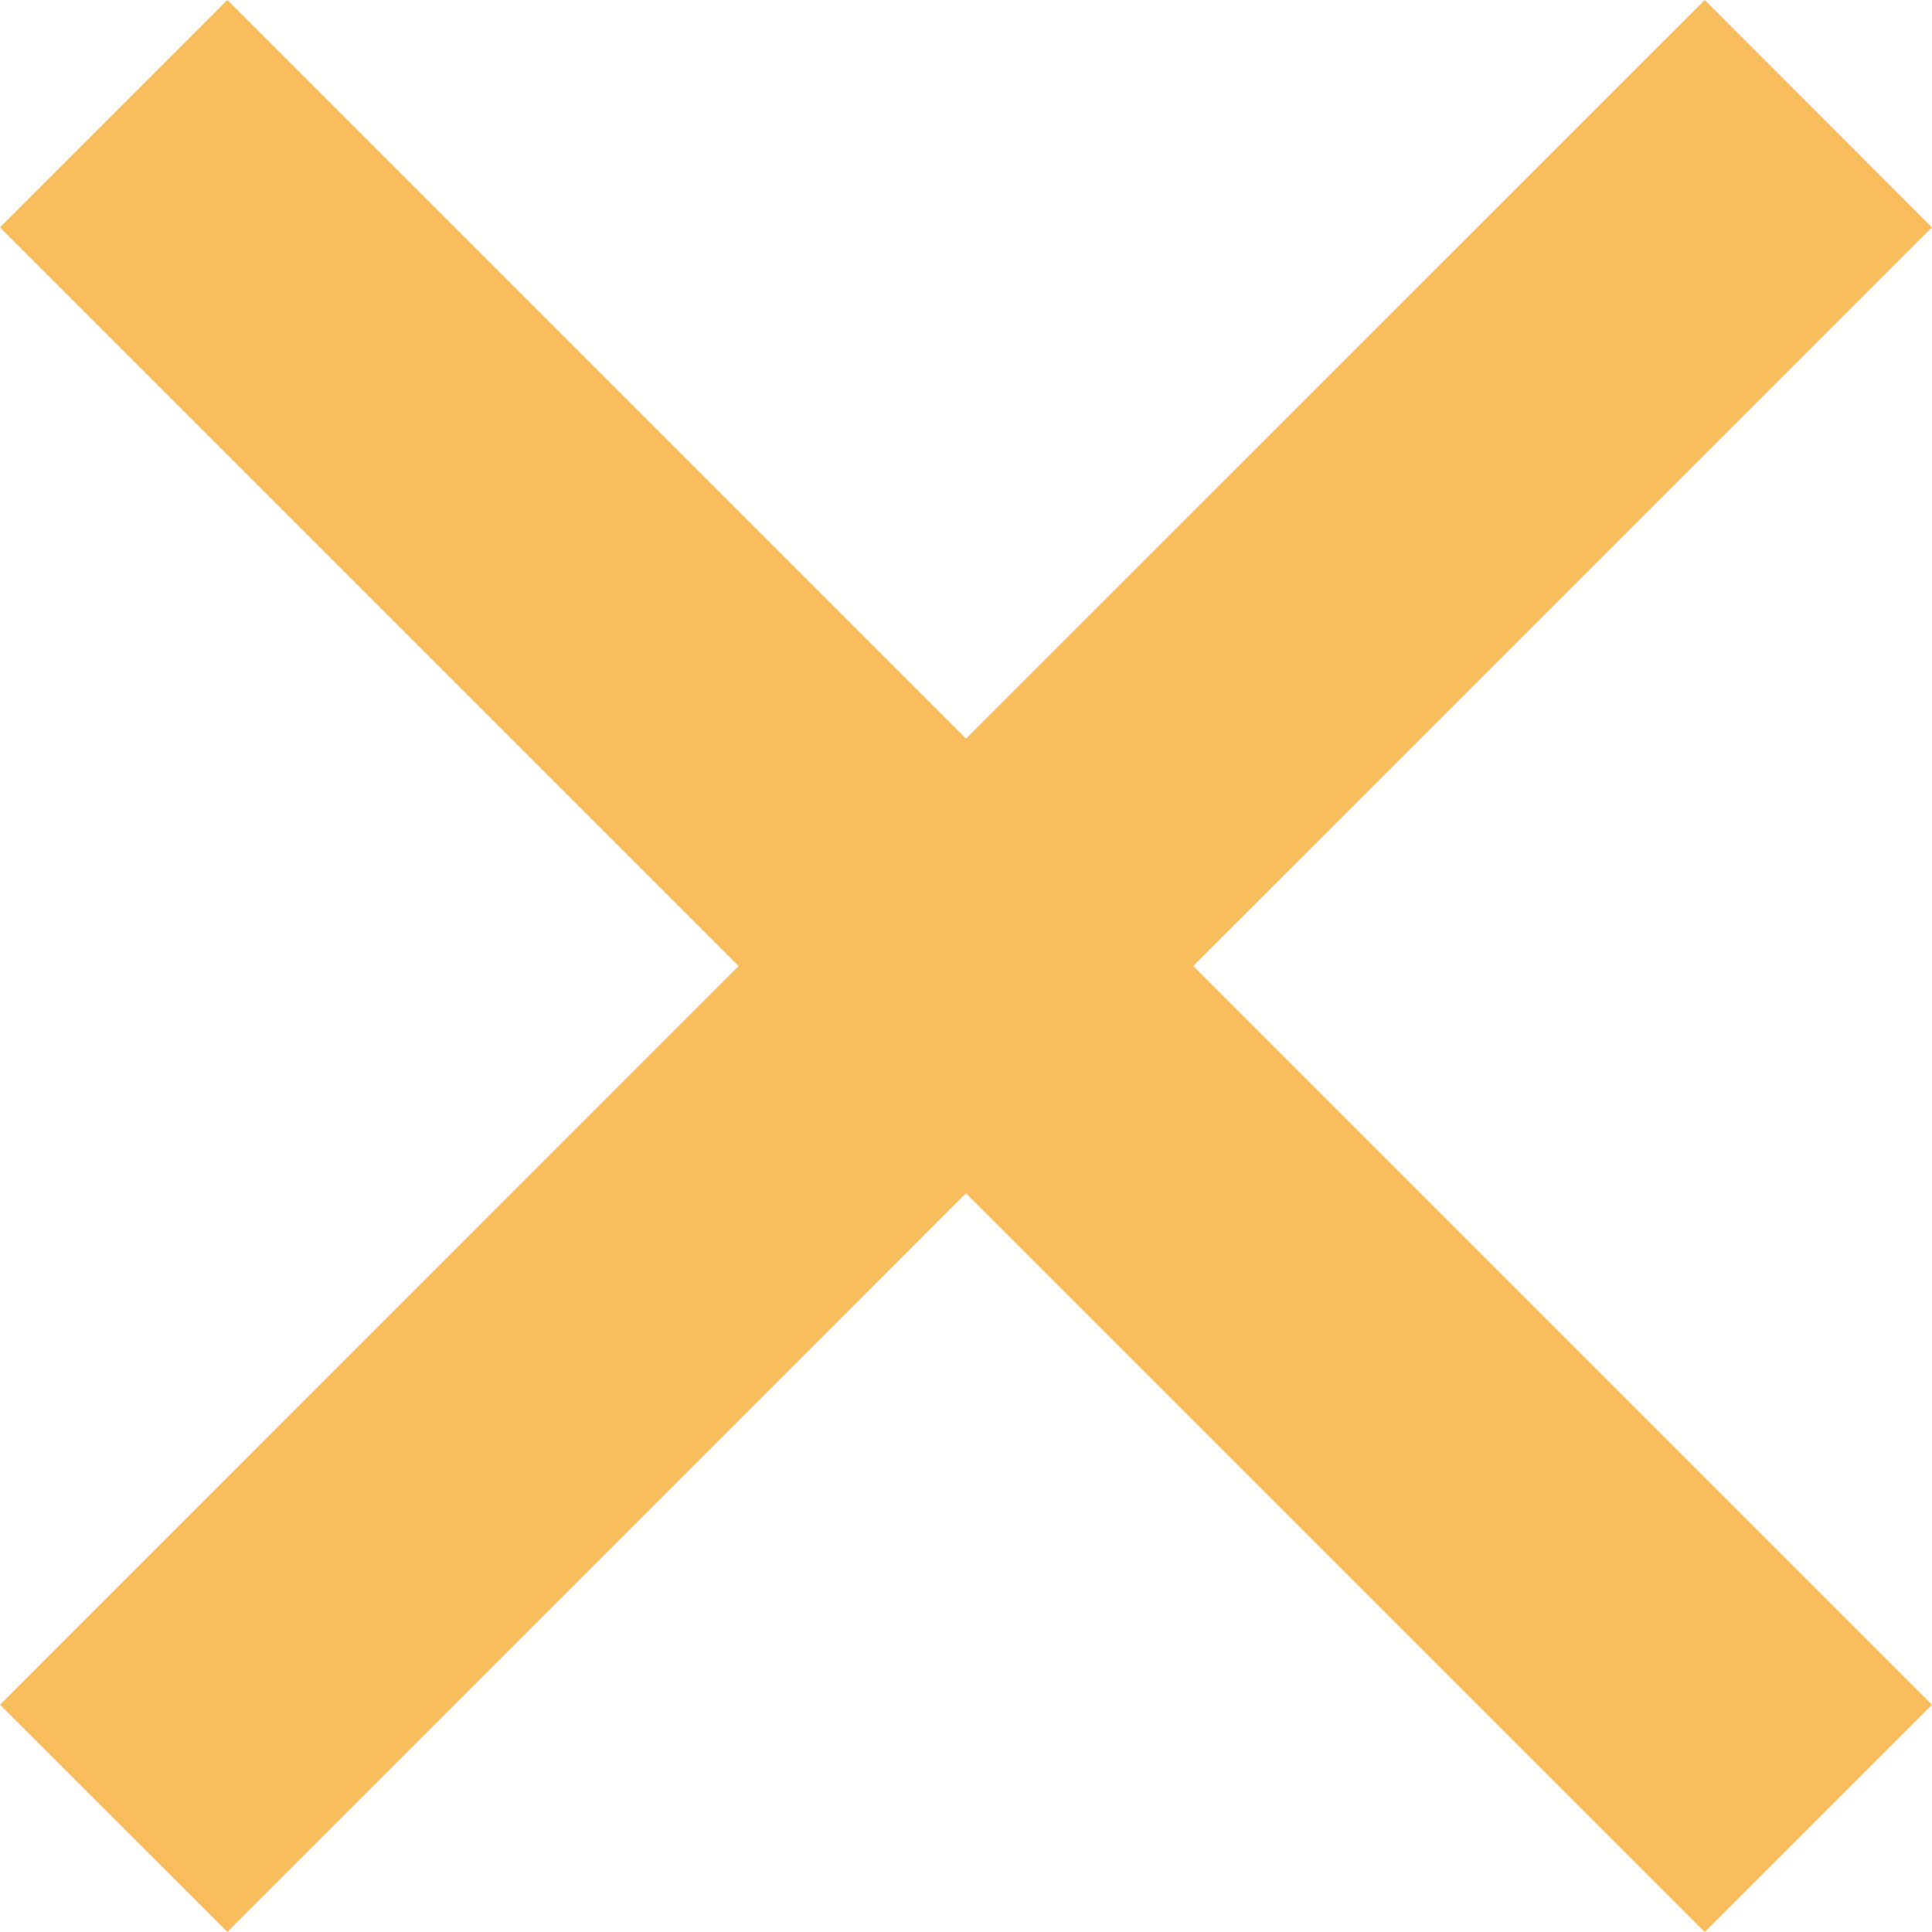 <svg width="24" height="24" viewBox="0 0 24 24" fill="none" xmlns="http://www.w3.org/2000/svg">
<path d="M14.823 12L24 2.824L21.177 0L12 9.176L2.824 0L0 2.824L9.176 12L0 21.177L2.824 24L12 14.823L21.177 24L24 21.177L14.823 12Z" fill="#F9BD5D"/>
</svg>
